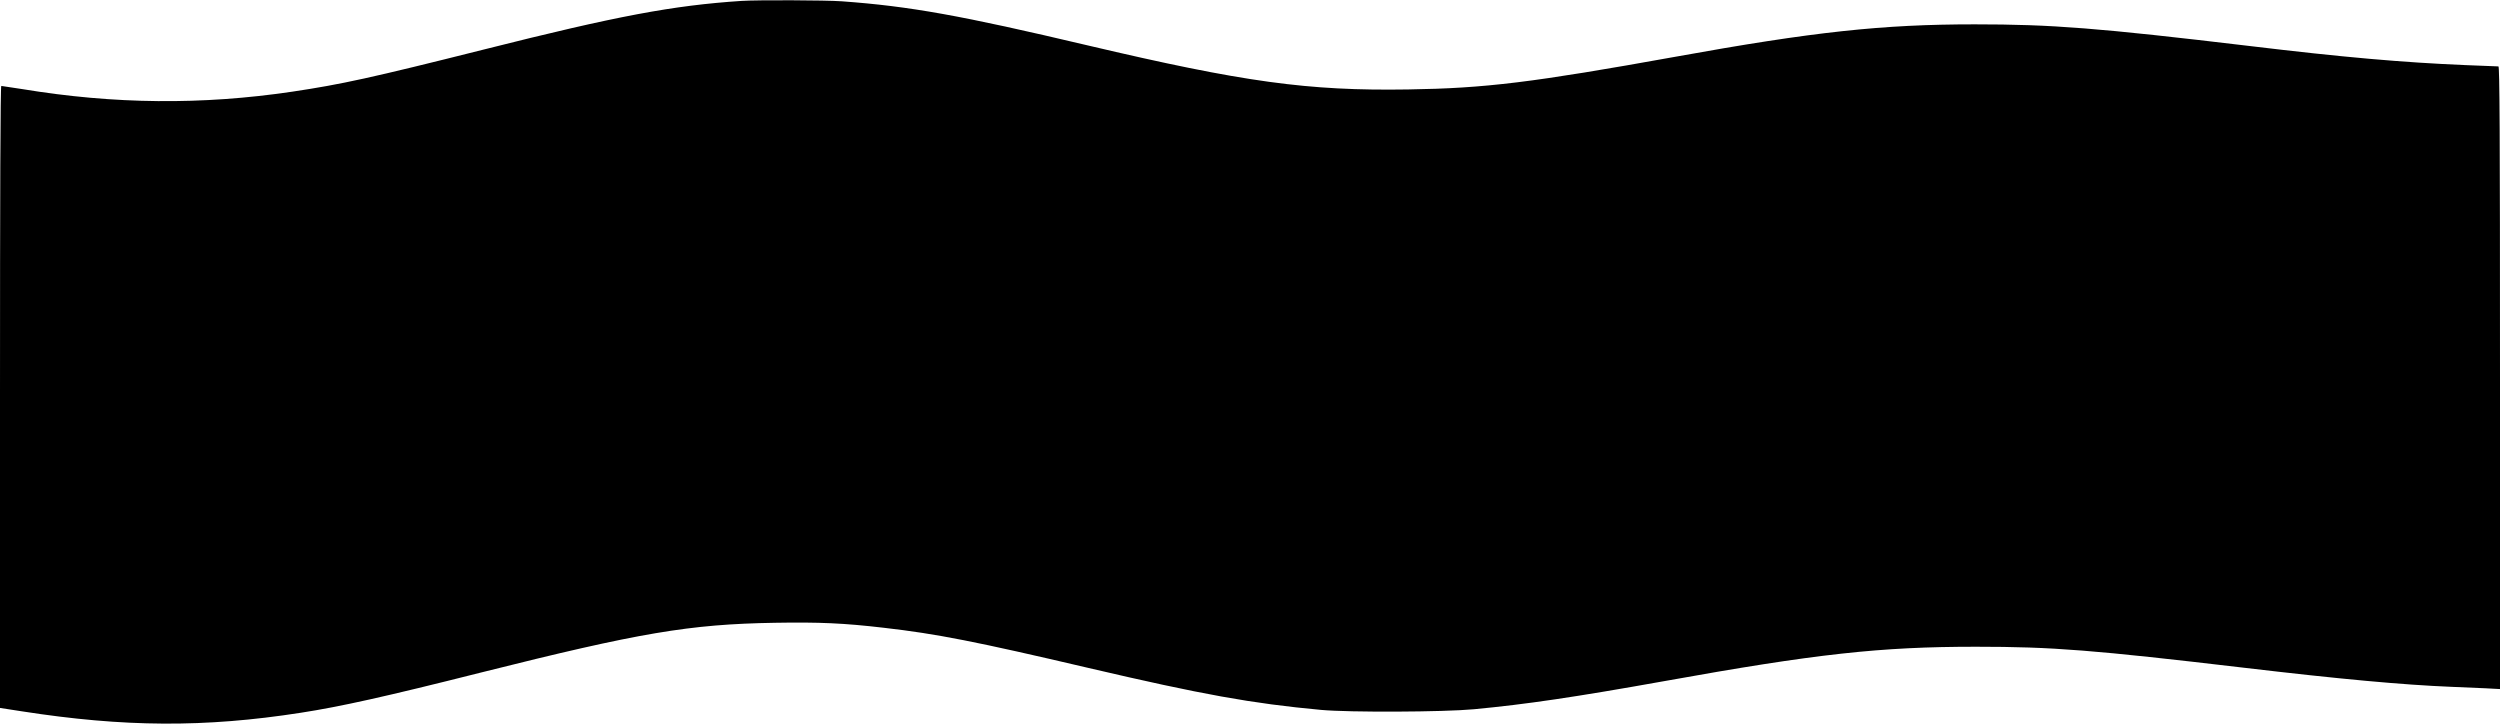 <?xml version="1.0" standalone="no"?>
<!DOCTYPE svg PUBLIC "-//W3C//DTD SVG 20010904//EN"
 "http://www.w3.org/TR/2001/REC-SVG-20010904/DTD/svg10.dtd">
<svg version="1.0" xmlns="http://www.w3.org/2000/svg"
 width="1920pt" height="556pt" viewBox="0 0 1920 556"
 preserveAspectRatio="xMidYMid meet">
<g transform="translate(0,556) scale(0.1,-0.1)"
fill="#000000" stroke="none">
<path d="M5695 5553 c-528 -35 -955 -115 -1978 -373 -871 -219 -1092 -267
-1472 -324 -694 -103 -1367 -97 -2076 20 -82 13 -154 24 -159 24 -7 0 -10
-833 -10 -2389 l0 -2388 168 -26 c783 -122 1405 -126 2142 -11 305 47 651 124
1388 310 1215 305 1596 370 2252 381 344 6 534 -3 835 -38 411 -47 709 -106
1575 -309 872 -204 1255 -273 1785 -322 216 -20 941 -17 1175 5 402 38 774 93
1462 216 1167 210 1658 264 2393 264 590 0 902 -25 2065 -162 728 -86 1216
-131 1590 -146 80 -3 196 -8 258 -11 l112 -6 0 2391 c0 1906 -3 2391 -12 2391
-7 0 -121 5 -253 10 -480 20 -946 61 -1652 146 -1174 140 -1524 167 -2118 167
-708 0 -1237 -57 -2293 -248 -1105 -199 -1464 -243 -2058 -252 -769 -12 -1262
56 -2459 338 -977 231 -1367 301 -1890 339 -127 9 -647 11 -770 3z"/>
</g>
</svg>
